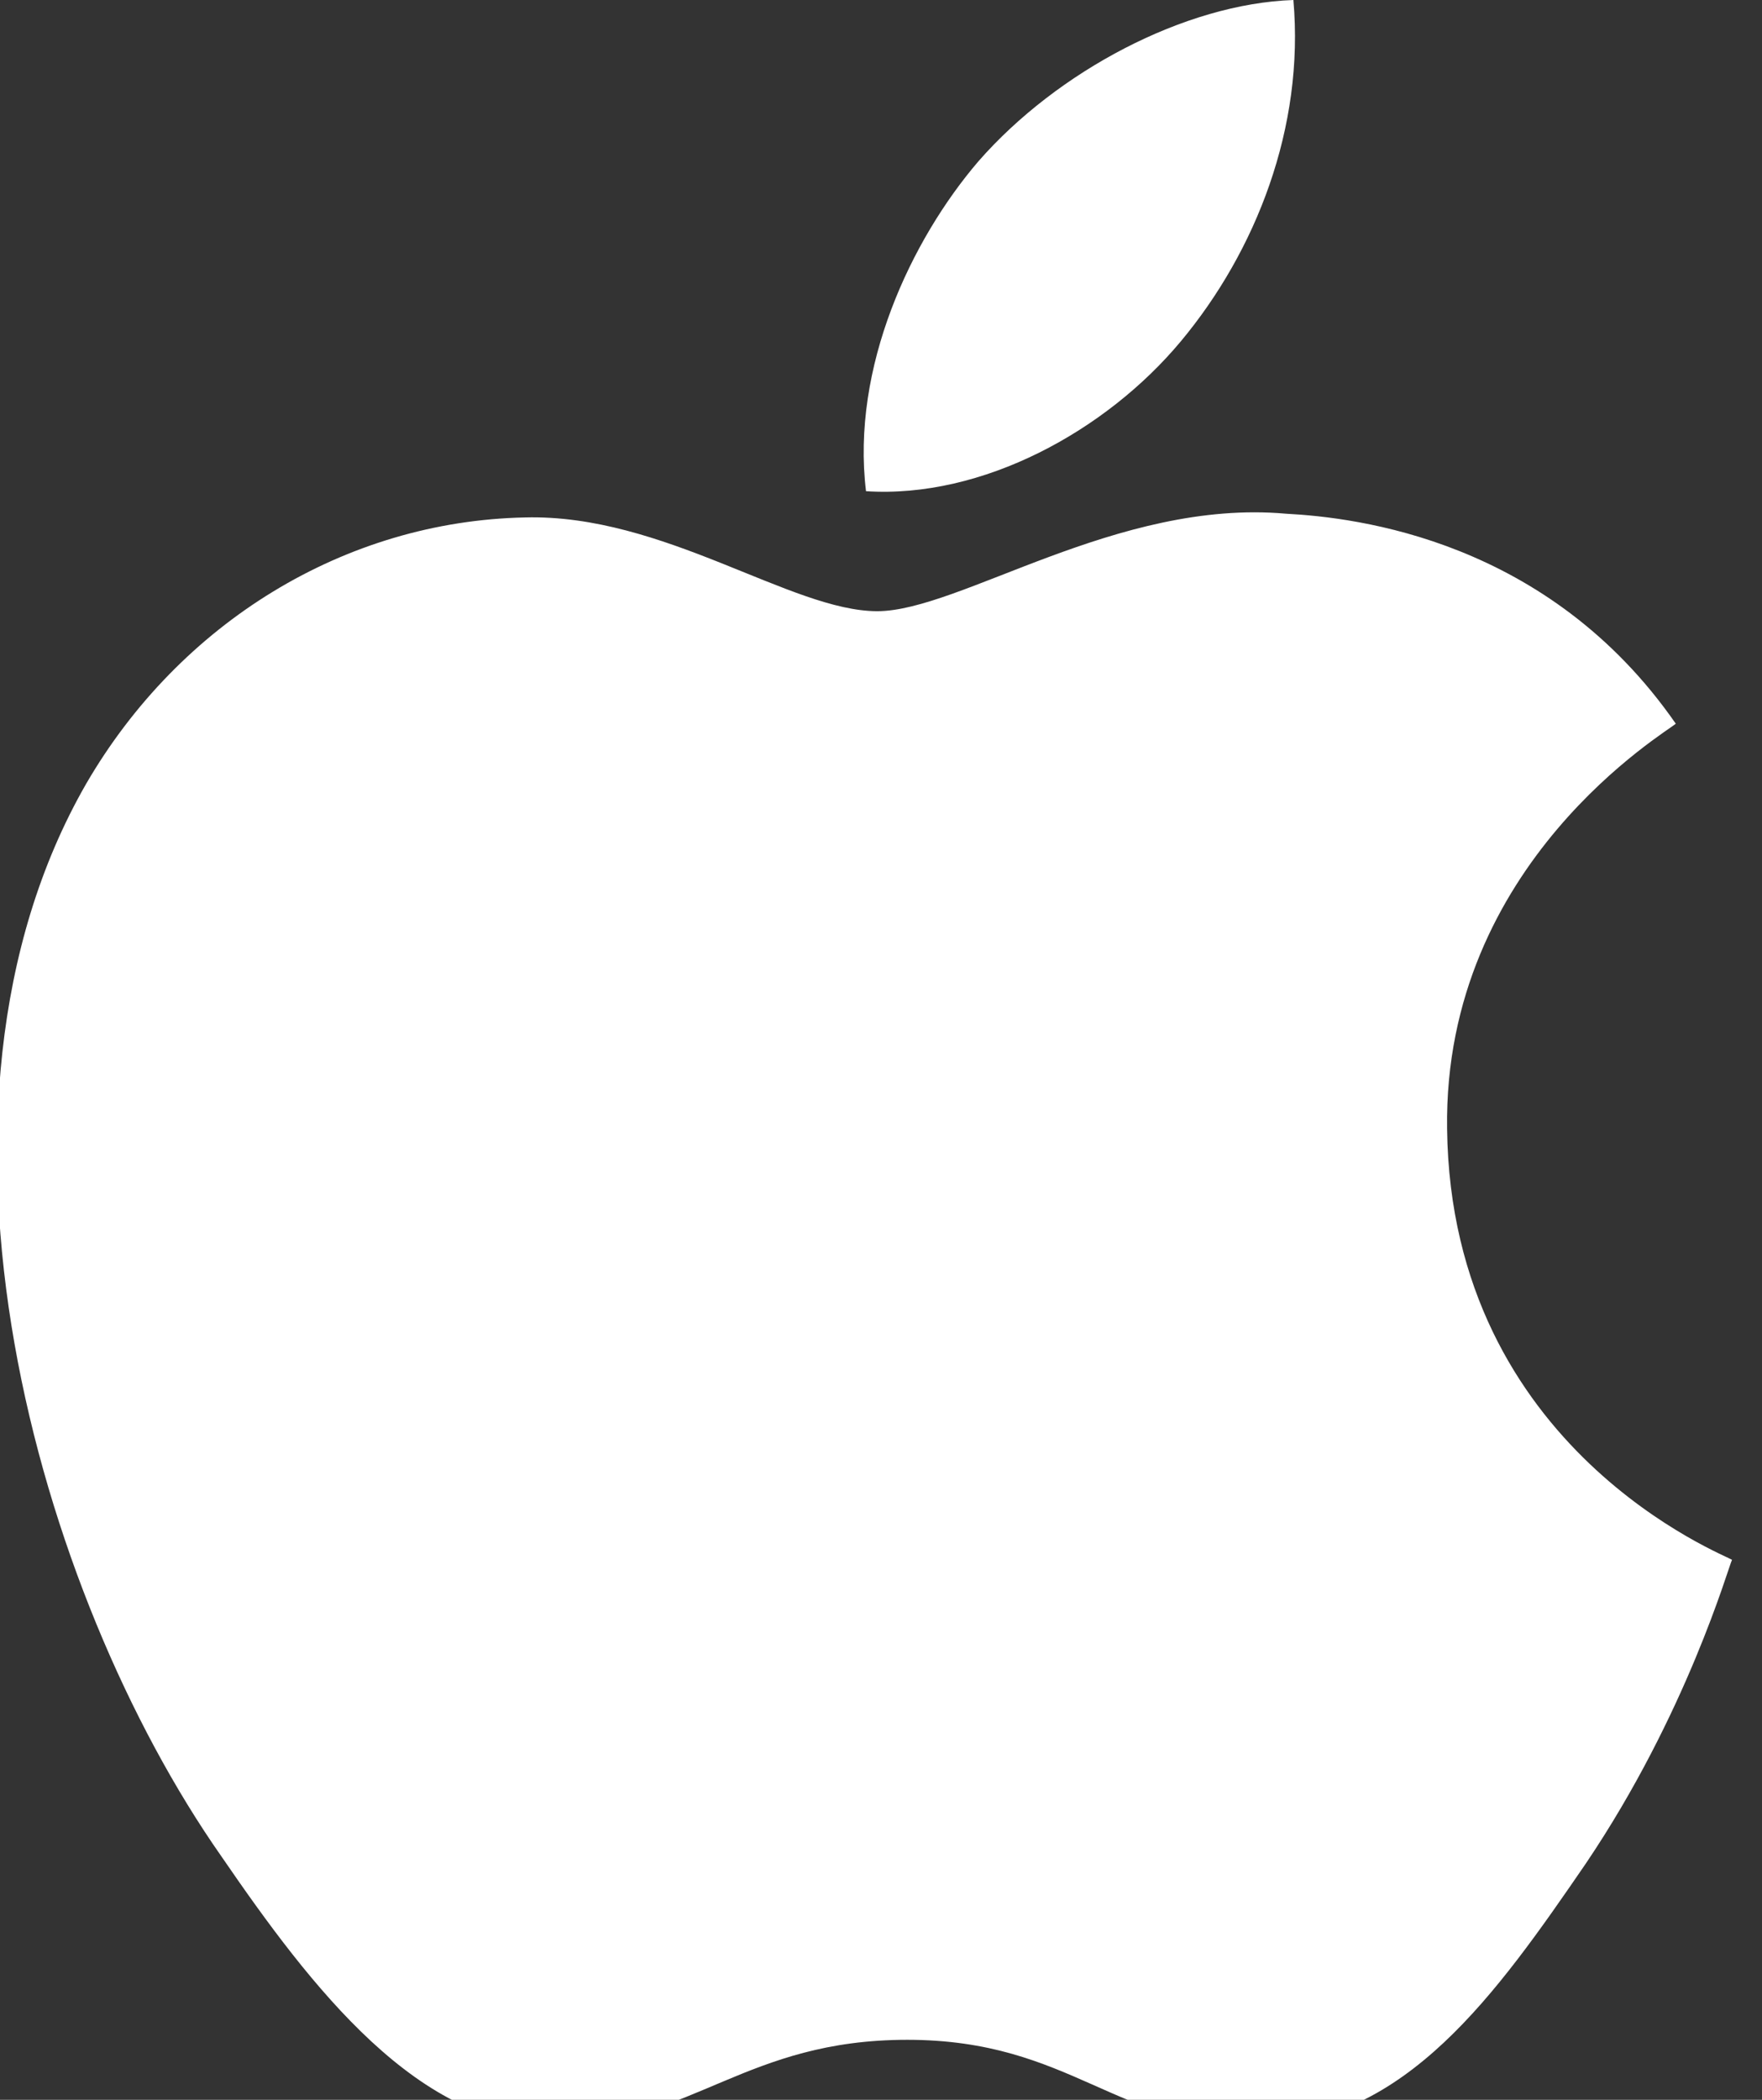 <svg xmlns="http://www.w3.org/2000/svg" width="47" height="56"><rect width="100%" height="100%" fill="#333333" stroke="none"/><path fill="#FFF" d="M38.6 30.1c.1 8.6 7.5 11.4 7.6 11.5-.1.2-1.2 4.1-3.9 8.1-2.4 3.5-4.8 6.9-8.7 7-3.8.1-5-2.3-9.4-2.3-4.3 0-5.7 2.2-9.3 2.3-3.7.1-6.6-3.7-9-7.2-4.9-7-8.6-19.9-3.6-28.6 2.5-4.3 6.9-7 11.7-7.1 3.7-.1 7.1 2.5 9.4 2.5 2.2 0 6.4-3 10.9-2.6 1.9.1 7 .7 10.4 5.6-.2.2-6.2 3.7-6.1 10.8m-7.1-21c2-2.4 3.3-5.7 3-9.1-2.9.1-6.3 1.9-8.4 4.3-1.8 2.1-3.4 5.5-3 8.8 3.1.2 6.4-1.6 8.4-4"/></svg>